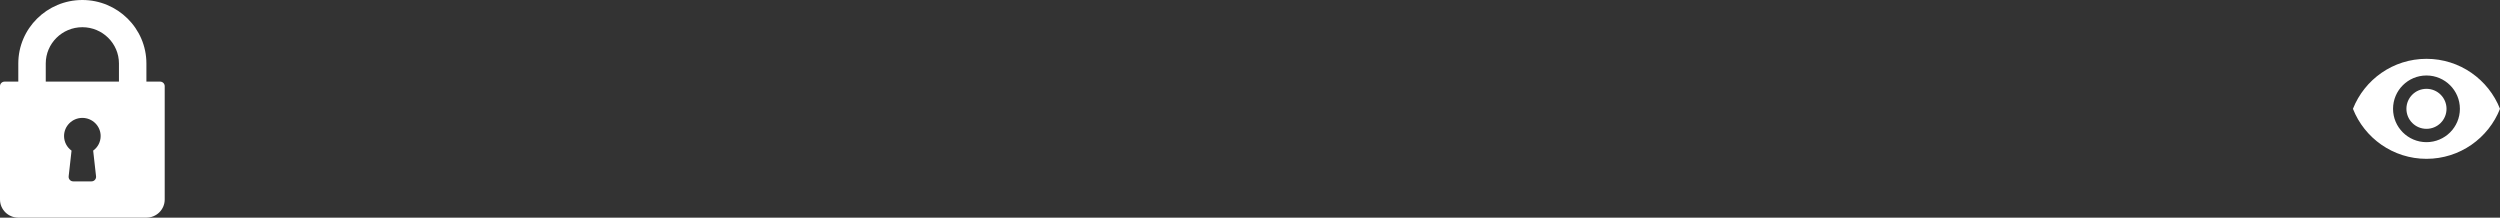 <?xml version="1.0" encoding="UTF-8"?>
<svg width="425px" height="37px" viewBox="0 0 425 37" version="1.1" xmlns="http://www.w3.org/2000/svg" xmlns:xlink="http://www.w3.org/1999/xlink">
    <rect x="0" y="0" width="425" height="37" fill="#333333" stroke="none"/>
    <!-- Generator: Sketch 49.2 (51160) - http://www.bohemiancoding.com/sketch -->
    <title>ic_visibility 1</title>
    <desc>Created with Sketch.</desc>
    <defs>
        <path d="M412.5,10 C406.818,10 401.966,13.525 400,18.5 C401.966,23.475 406.818,27 412.5,27 C418.182,27 423.034,23.475 425,18.5 C423.034,13.525 418.182,10 412.5,10 L412.5,10 Z M412.5,24.167 C409.364,24.167 406.818,21.628 406.818,18.5 C406.818,15.372 409.364,12.833 412.5,12.833 C415.636,12.833 418.182,15.372 418.182,18.5 C418.182,21.628 415.636,24.167 412.5,24.167 L412.5,24.167 Z M412.5,15.1 C410.614,15.1 409.091,16.619 409.091,18.5 C409.091,20.381 410.614,21.9 412.5,21.9 C414.386,21.9 415.909,20.381 415.909,18.5 C415.909,16.619 414.386,15.1 412.5,15.1 L412.5,15.1 Z" id="path-1"></path>
    </defs>
    <g id="Welcome" stroke="none" stroke-width="1" fill="none" fill-rule="evenodd">
        <g id="1-Login_2" transform="translate(-1125, -698)">
            <g id="form" transform="translate(1093, 573)">
                <g id="ic_visibility-1" transform="translate(32, 125)">
                    <path d="M27.222,13.875 L24.889,13.875 L24.889,10.792 C24.889,4.841 20.004,0 14,0 C7.996,0 3.111,4.841 3.111,10.792 L3.111,13.875 L0.778,13.875 C0.348,13.875 0,14.22 0,14.646 L0,33.917 C0,35.617 1.395,37 3.111,37 L24.889,37 C26.605,37 28,35.617 28,33.917 L28,14.646 C28,14.22 27.652,13.875 27.222,13.875 Z M16.329,29.977 C16.353,30.195 16.283,30.413 16.135,30.577 C15.988,30.74 15.777,30.833 15.556,30.833 L12.444,30.833 C12.223,30.833 12.012,30.74 11.865,30.577 C11.718,30.413 11.647,30.195 11.671,29.977 L12.162,25.605 C11.365,25.03 10.889,24.122 10.889,23.125 C10.889,21.425 12.284,20.042 14,20.042 C15.716,20.042 17.111,21.424 17.111,23.125 C17.111,24.122 16.635,25.03 15.838,25.605 L16.329,29.977 Z M20.222,13.875 L7.778,13.875 L7.778,10.792 C7.778,7.391 10.569,4.625 14,4.625 C17.431,4.625 20.222,7.391 20.222,10.792 L20.222,13.875 Z" id="ic_password" fill="#FFFFFF" fill-rule="nonzero"></path>
                    <mask id="mask-2" fill="white">
                        <use xlink:href="#path-1"></use>
                    </mask>
                    <use id="ic_unhide" fill="#FFFFFF" xlink:href="#path-1"></use>
                </g>
            </g>
        </g>
    </g>
</svg>